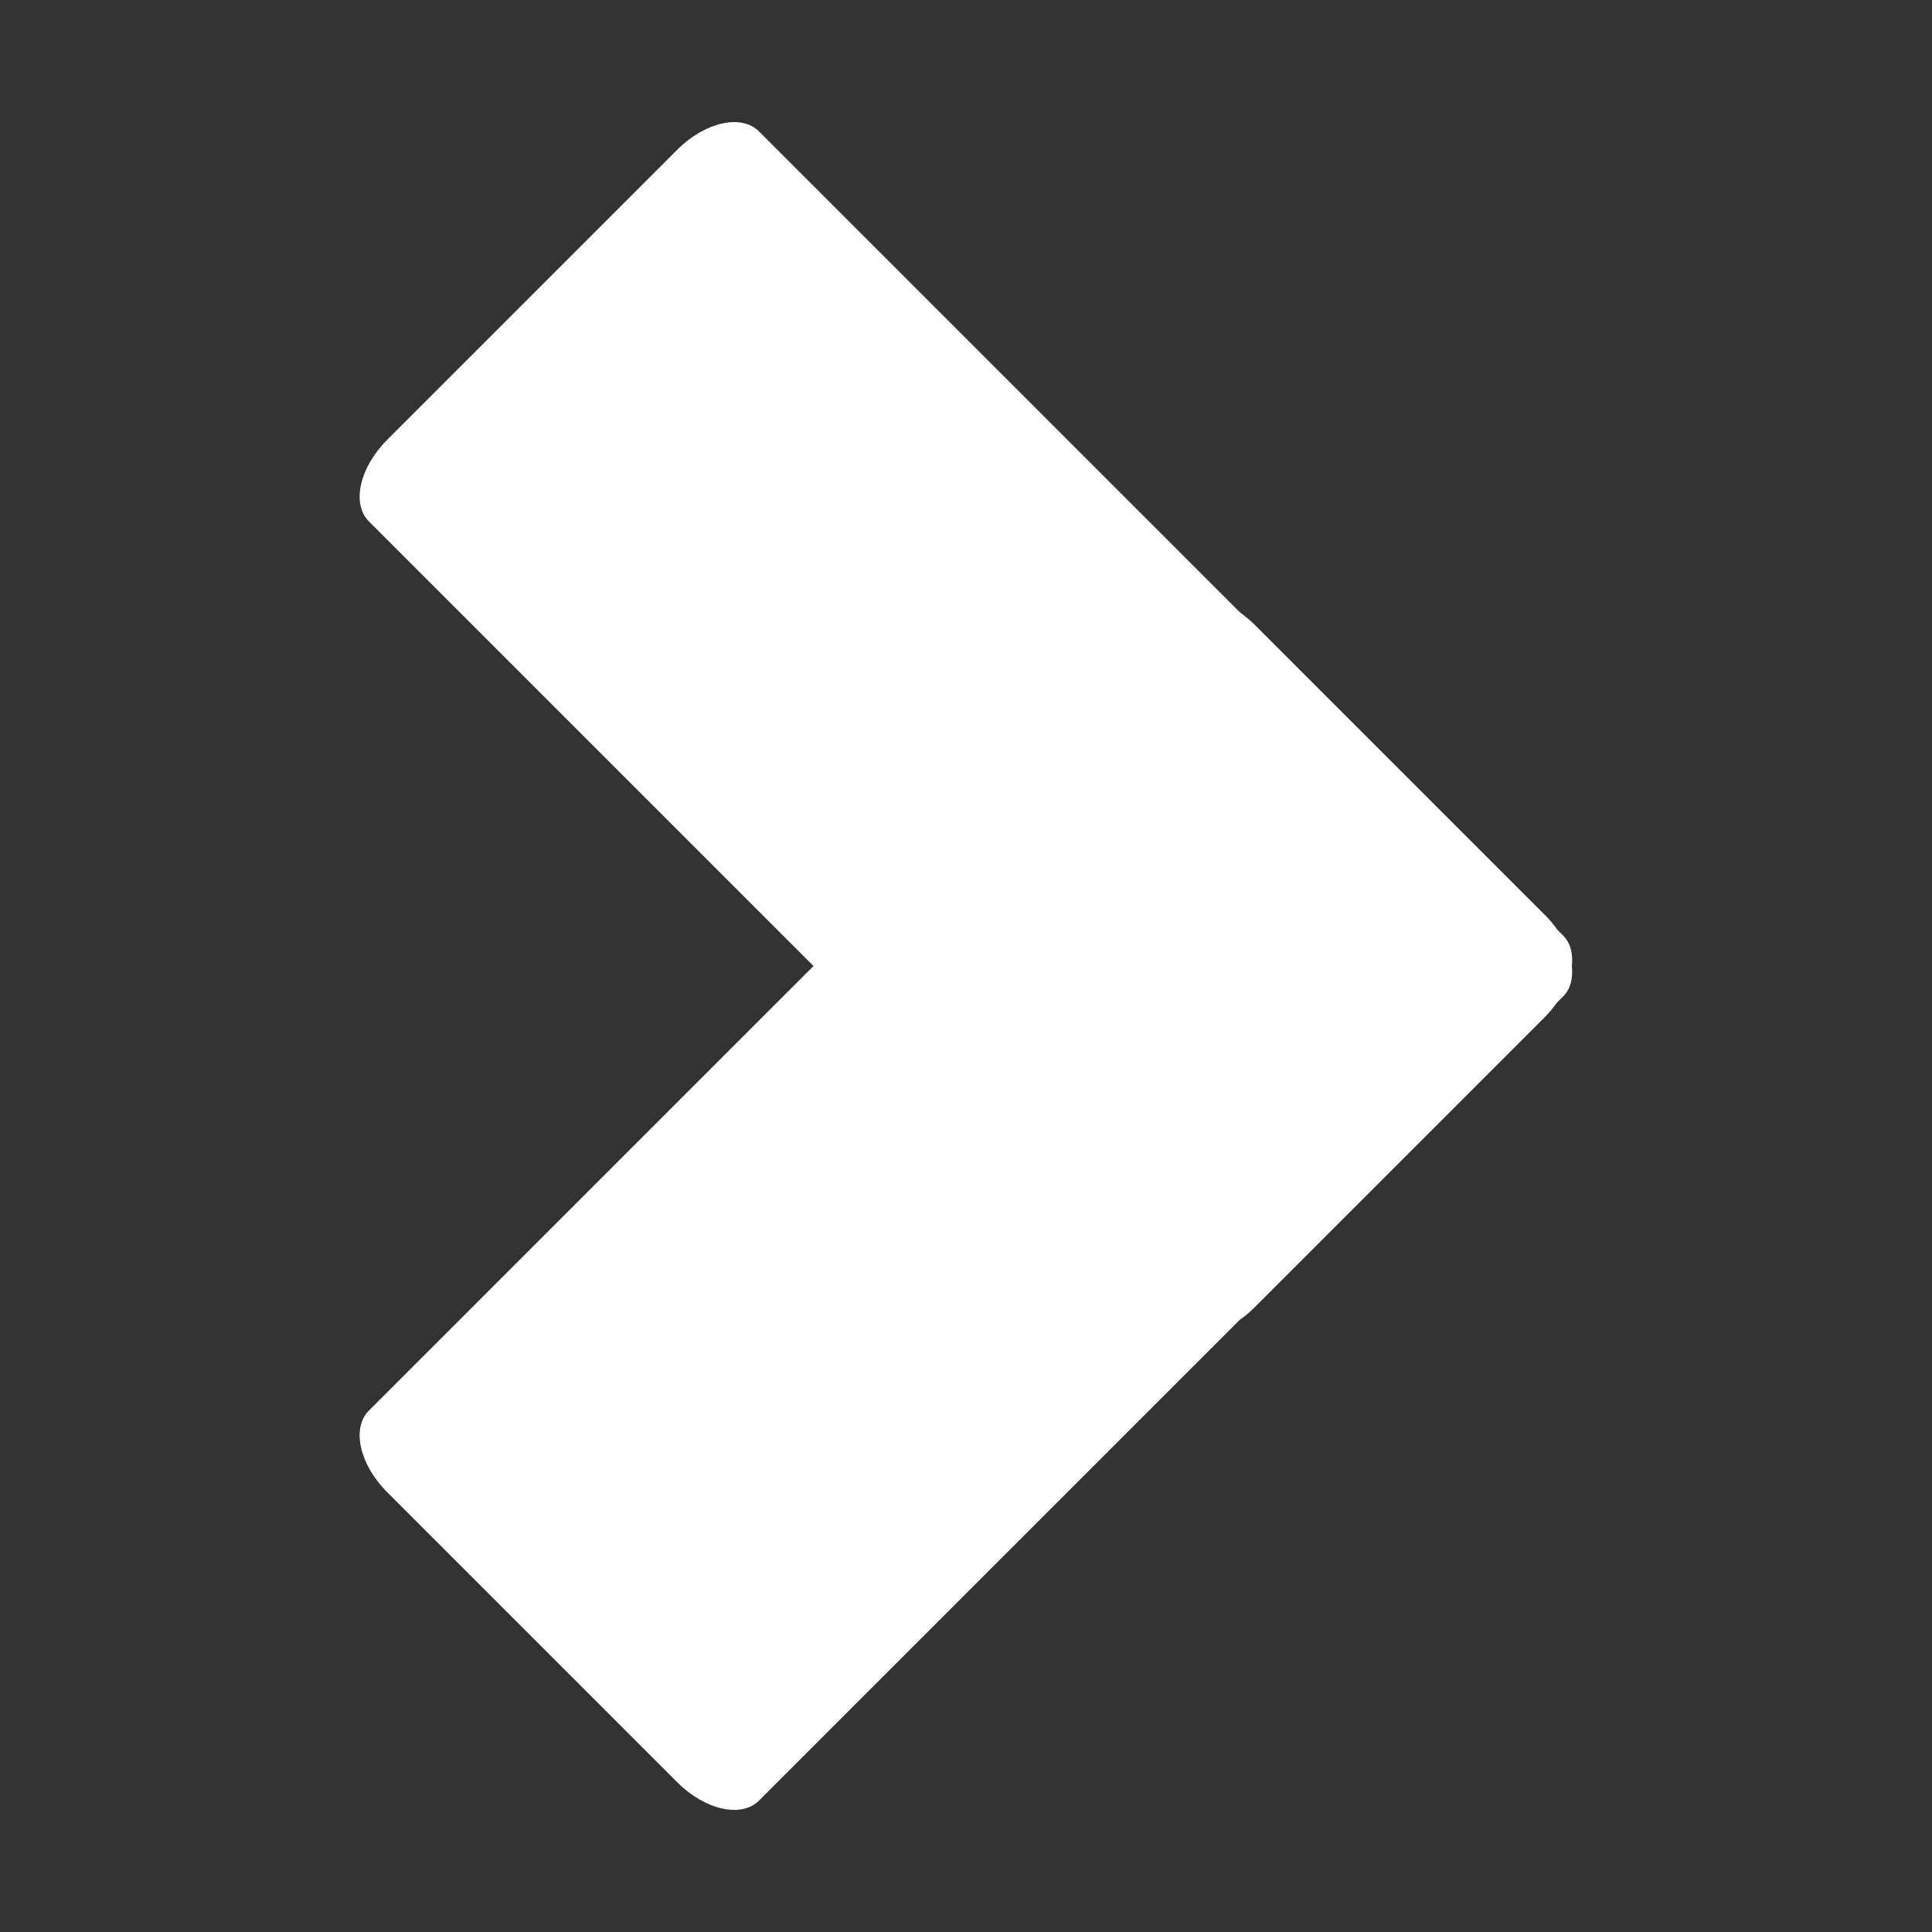 <?xml version="1.0" encoding="UTF-8"?>
<svg id="_圖層_2" data-name=" 圖層 2" xmlns="http://www.w3.org/2000/svg" version="1.1" viewBox="0 0 329.4 329.4">
  <rect x="0" y="0" width="329.4" height="329.4" fill="#333333" stroke="none"/>
  <defs>
    <style>
      .cls-1 {
        fill: #fff;
        stroke-width: 0px;
      }
    </style>
  </defs>
  <path class="cls-1" d="M266.5,159.5l-1-1c-.6-.9-1.3-1.7-2.1-2.5l-49.5-49.5c-.8-.8-1.7-1.5-2.5-2.1L129.4,22.4c-3-3-9.2-1.6-13.9,3.1l-49.5,49.5c-4.7,4.7-6.1,10.9-3.1,13.9l75.8,75.8-75.8,75.8c-3,3-1.6,9.2,3.1,13.9l49.5,49.5c4.7,4.7,10.9,6.1,13.9,3.1l82-82c.9-.6,1.7-1.3,2.5-2.1l49.5-49.5c.8-.8,1.5-1.7,2.1-2.5l1-1c1.3-1.3,1.7-3.1,1.5-5.2.2-2.1-.2-3.9-1.5-5.2h0Z"/>
</svg>